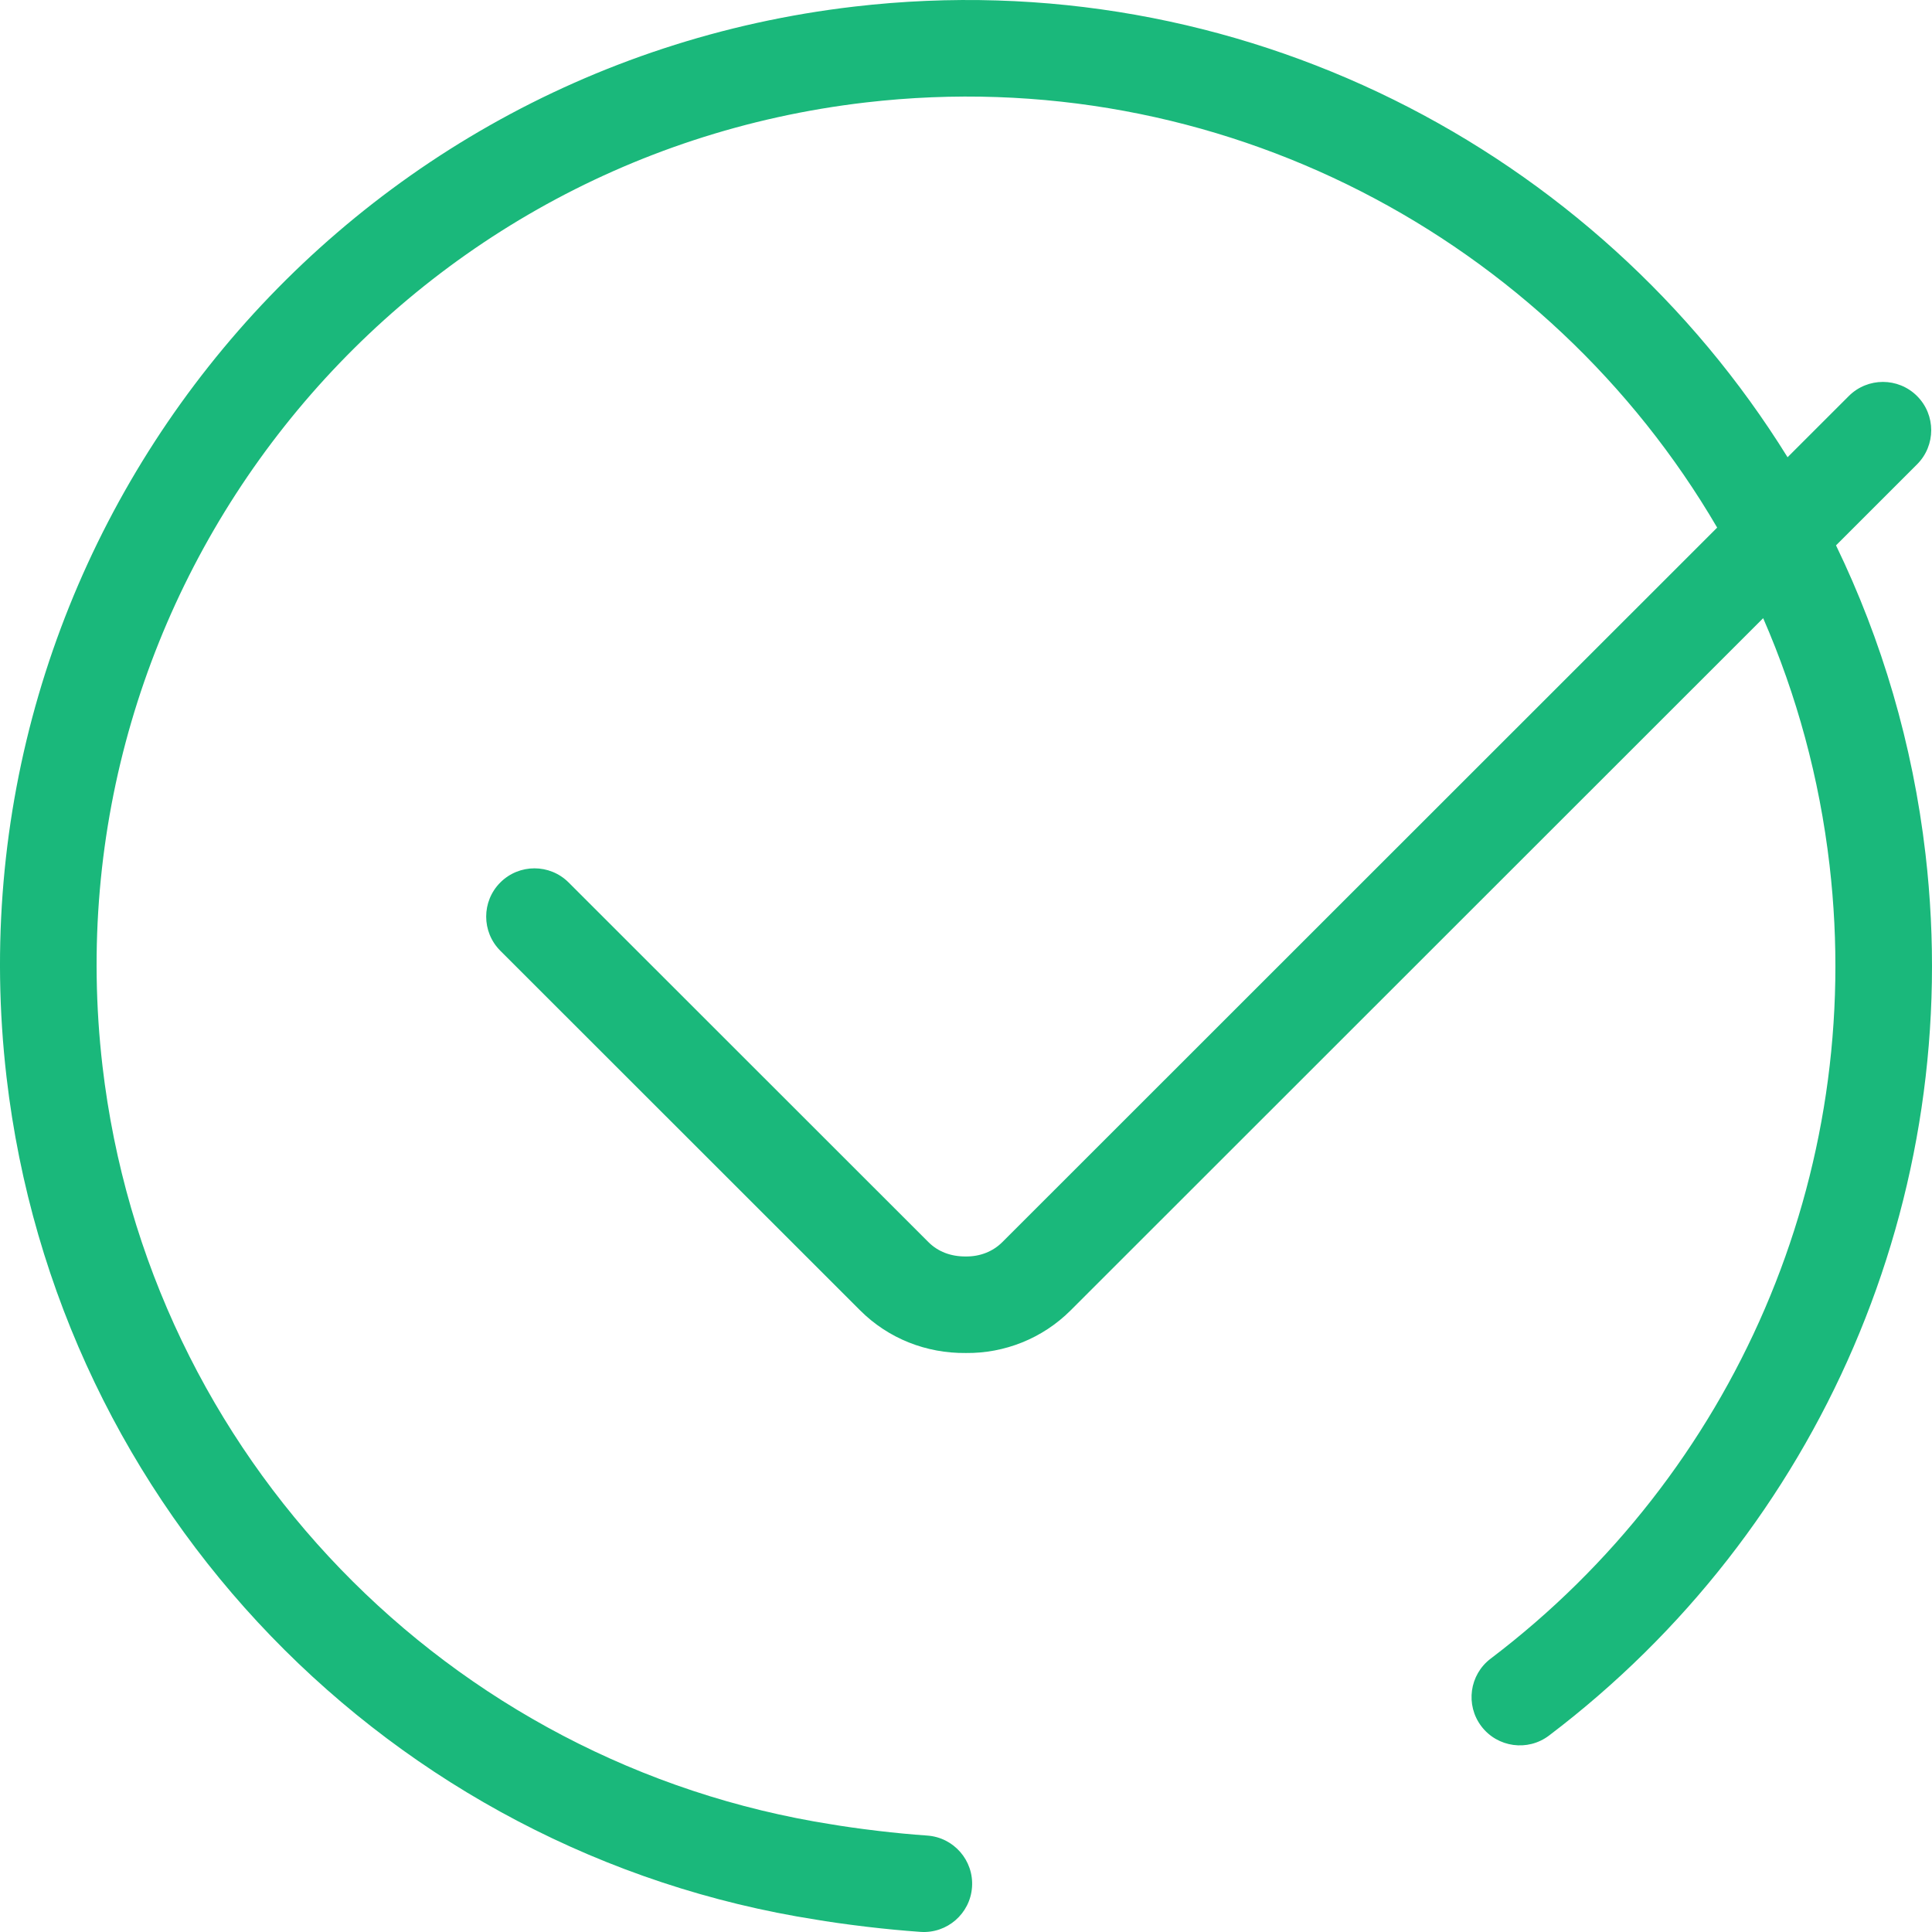 <svg width="116" height="116" viewBox="0 0 116 116" fill="none" xmlns="http://www.w3.org/2000/svg">
<path fill-rule="evenodd" clip-rule="evenodd" d="M115.61 51.279C118.004 71.899 109.248 91.893 93.006 104.205C91.73 105.173 89.911 104.923 88.943 103.648C87.975 102.372 88.225 100.554 89.501 99.587C104.125 88.501 112.004 70.509 109.849 51.948C109.239 46.698 107.87 41.722 105.863 37.116L64.282 78.677C62.585 80.373 60.302 81.263 57.995 81.236C55.623 81.263 53.34 80.373 51.644 78.677L30.04 57.084C28.908 55.952 28.908 54.117 30.04 52.985C31.172 51.853 33.008 51.853 34.141 52.985L55.745 74.579C56.314 75.148 57.088 75.449 57.995 75.44C58.837 75.449 59.611 75.148 60.181 74.579L103.101 31.678C92.966 14.33 73.22 3.683 51.977 6.152C23.341 9.48 2.829 35.378 6.153 64.003C8.879 87.432 26.947 105.951 49.97 109.544C50.518 109.638 51.497 109.784 52.739 109.931C53.721 110.047 54.708 110.143 55.672 110.21C57.27 110.322 58.474 111.707 58.362 113.304C58.25 114.901 56.864 116.105 55.267 115.993C54.204 115.918 53.127 115.814 52.058 115.688C50.706 115.528 49.629 115.367 49.031 115.264C23.494 111.28 3.421 90.705 0.392 64.672C-3.301 32.867 19.49 4.091 51.307 0.394C74.374 -2.288 95.852 8.951 107.328 27.453L111.003 23.78C112.135 22.648 113.971 22.648 115.104 23.78C116.236 24.912 116.236 26.747 115.104 27.879L110.237 32.744C112.983 38.426 114.841 44.657 115.61 51.279Z" fill="#1AB87B"/>
</svg>
